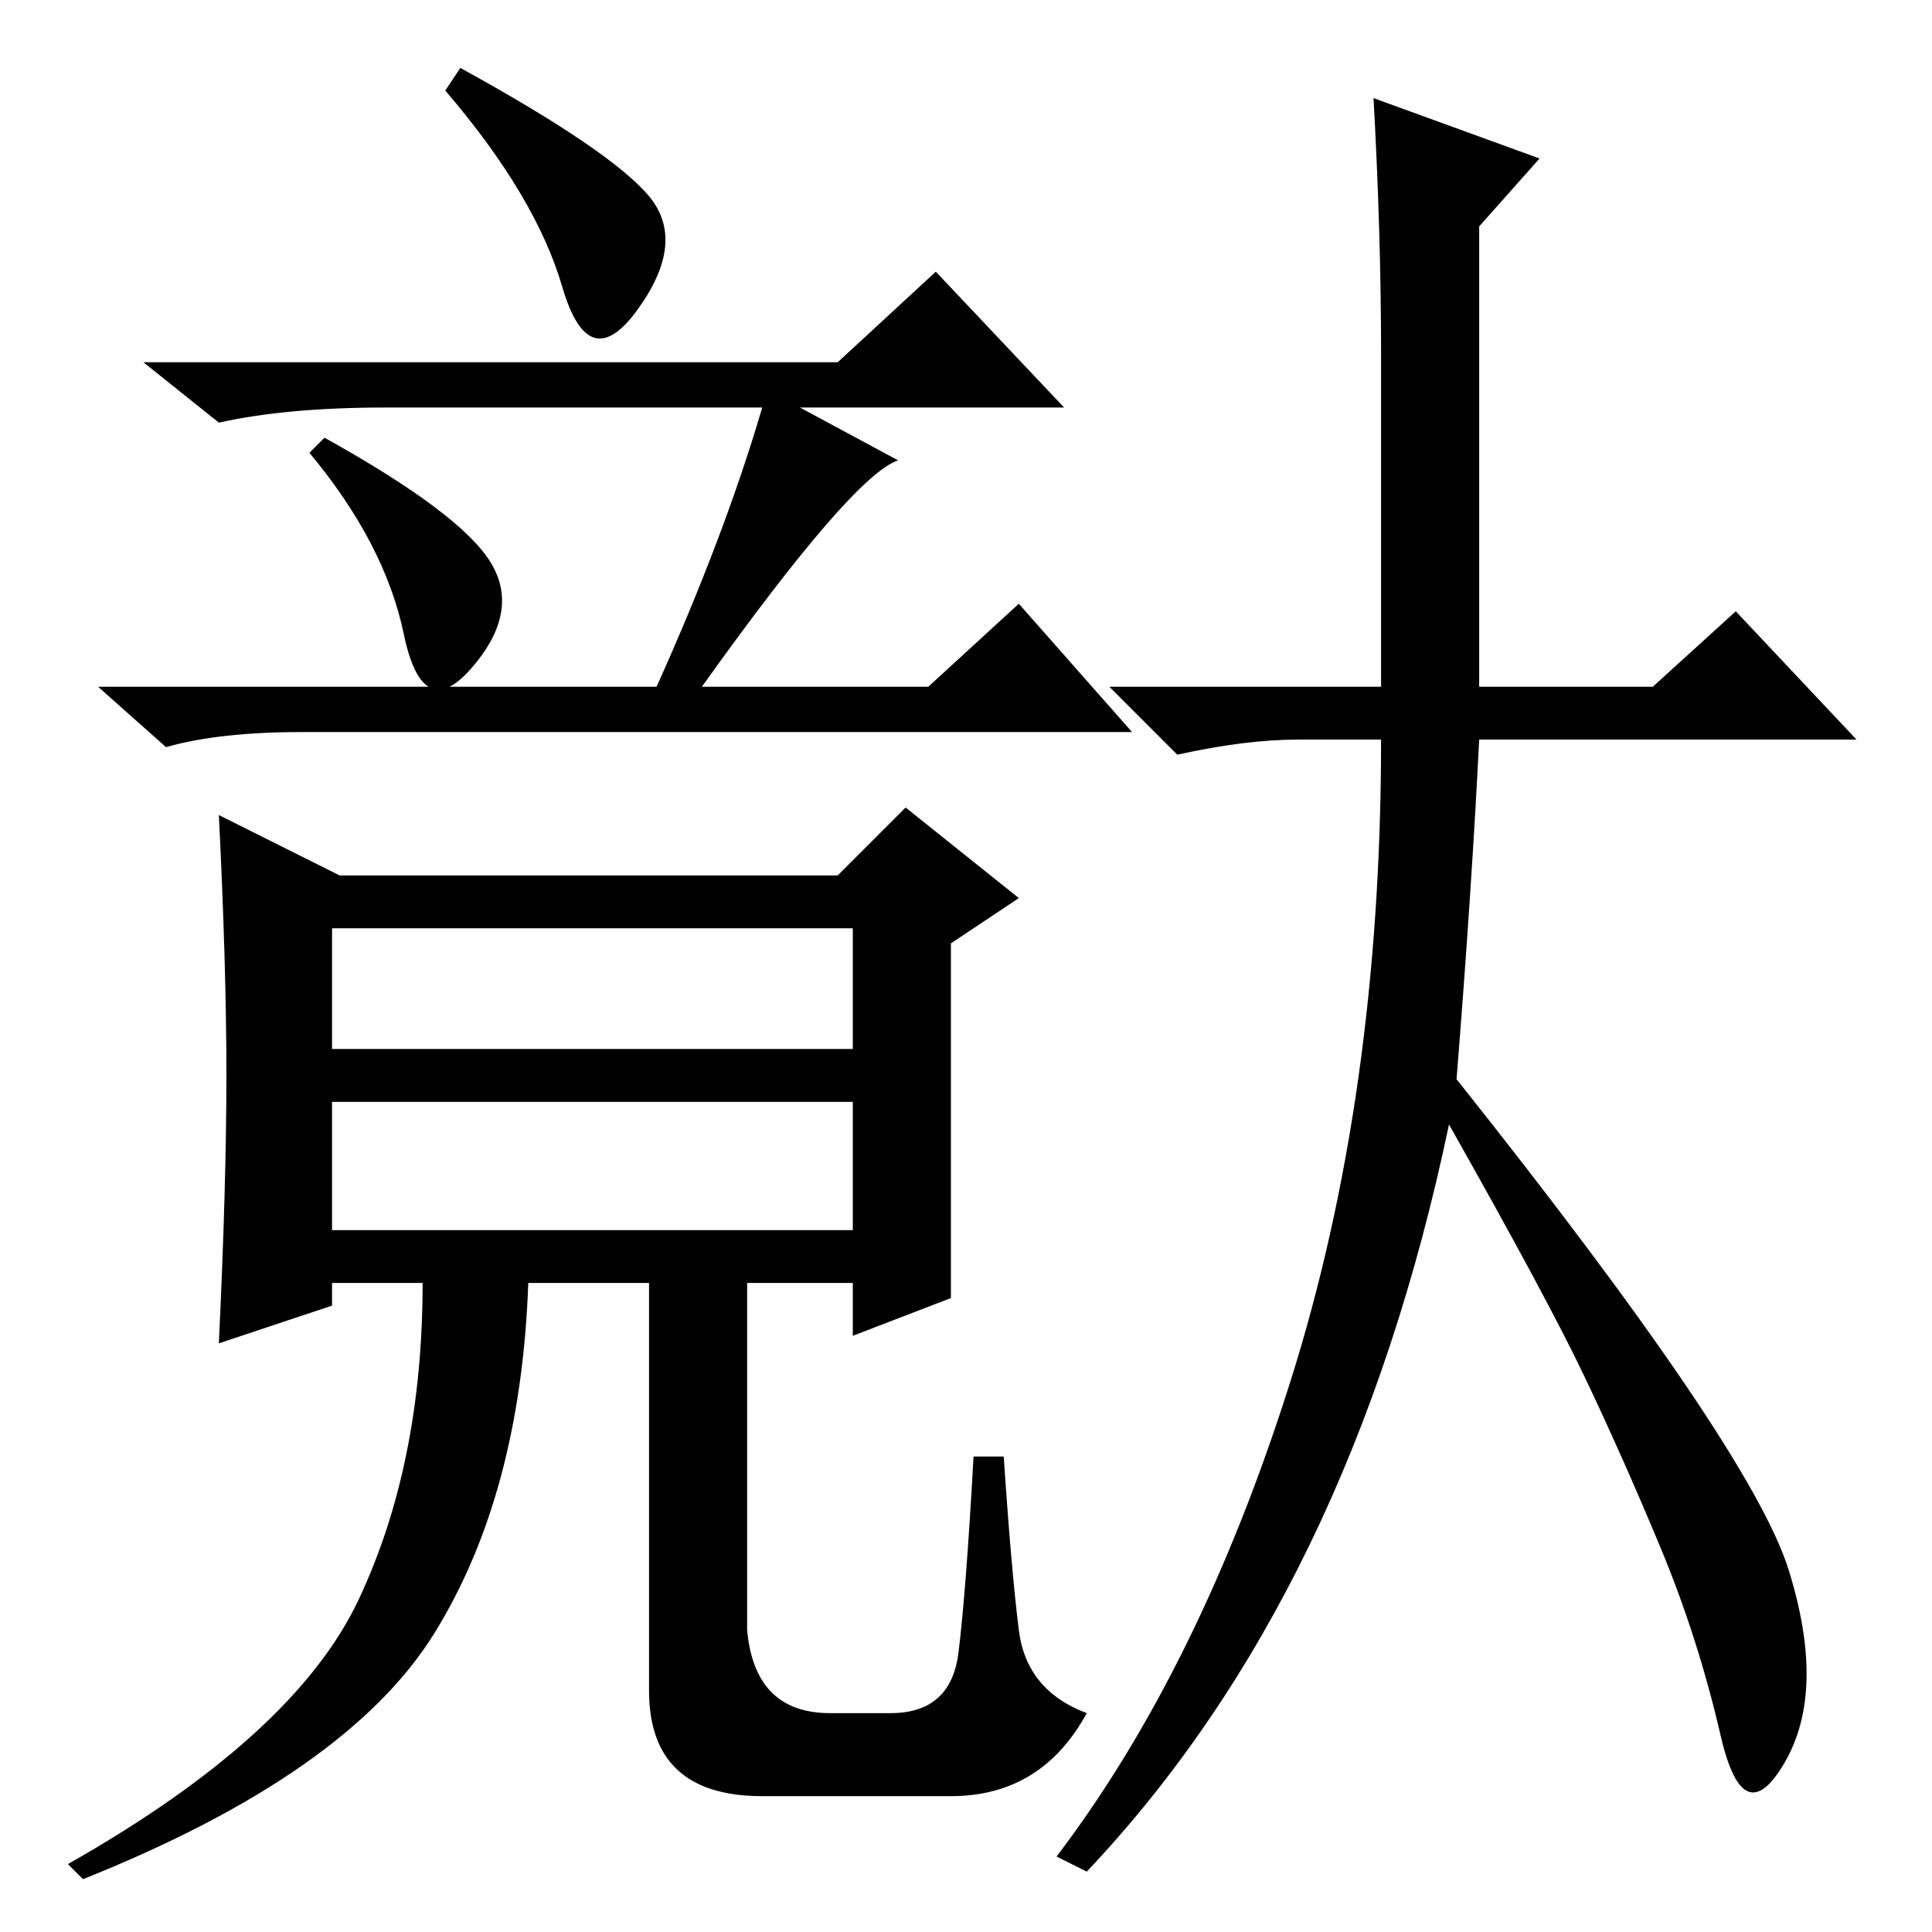 <?xml version="1.0" standalone="no"?>
<!DOCTYPE svg PUBLIC "-//W3C//DTD SVG 1.1//EN" "http://www.w3.org/Graphics/SVG/1.1/DTD/svg11.dtd" >
<svg xmlns="http://www.w3.org/2000/svg" xmlns:xlink="http://www.w3.org/1999/xlink" version="1.1" viewBox="0 -36 256 256">
  <g transform="matrix(1 0 0 -1 0 220)">
   <path fill="currentColor"
d="M44 93h69v17h-69v-17zM44 117h69v16h-69v-16zM43 198q18 -10 22 -16.5t-2.5 -14t-9 4.5t-12.5 24zM111 208l13 12l17 -18h-35l13 -7q-6 -2 -26 -30h30l12 11l15 -17h-110q-11 0 -18 -2l-9 8h74q9 20 14 37h-50q-13 0 -22 -2l-10 8h92zM61 247q20 -11 25 -17t-1.5 -15
t-10 3t-15.5 26zM126 18h-25q-15 0 -15 14v54h-16q-1 -28 -12.5 -46.5t-46.5 -32.5l-2 2q30 17 38.5 35t8.5 42h-12v-3l-15 -5q1 21 1 35.5t-1 34.5l16 -8h66l9 9l15 -12l-9 -6v-47l-13 -5v7h-14v-46q1 -11 11 -11h8q8 0 9 8t2 26h4q1 -15 2 -23t9 -11q-6 -11 -18 -11z
M193 113q39 -49 44 -65t-0.5 -25.5t-8.5 3.5t-8 25t-10 22.5t-18 33.5q-13 -62 -48 -99l-4 2q19 25 31 63t12 85h-11q-7 0 -16 -2l-9 9h36v44q0 16 -1 34l22 -8l-8 -9v-61h23l11 10l16 -17h-50q-1 -20 -3 -45z" />
  </g>

</svg>
